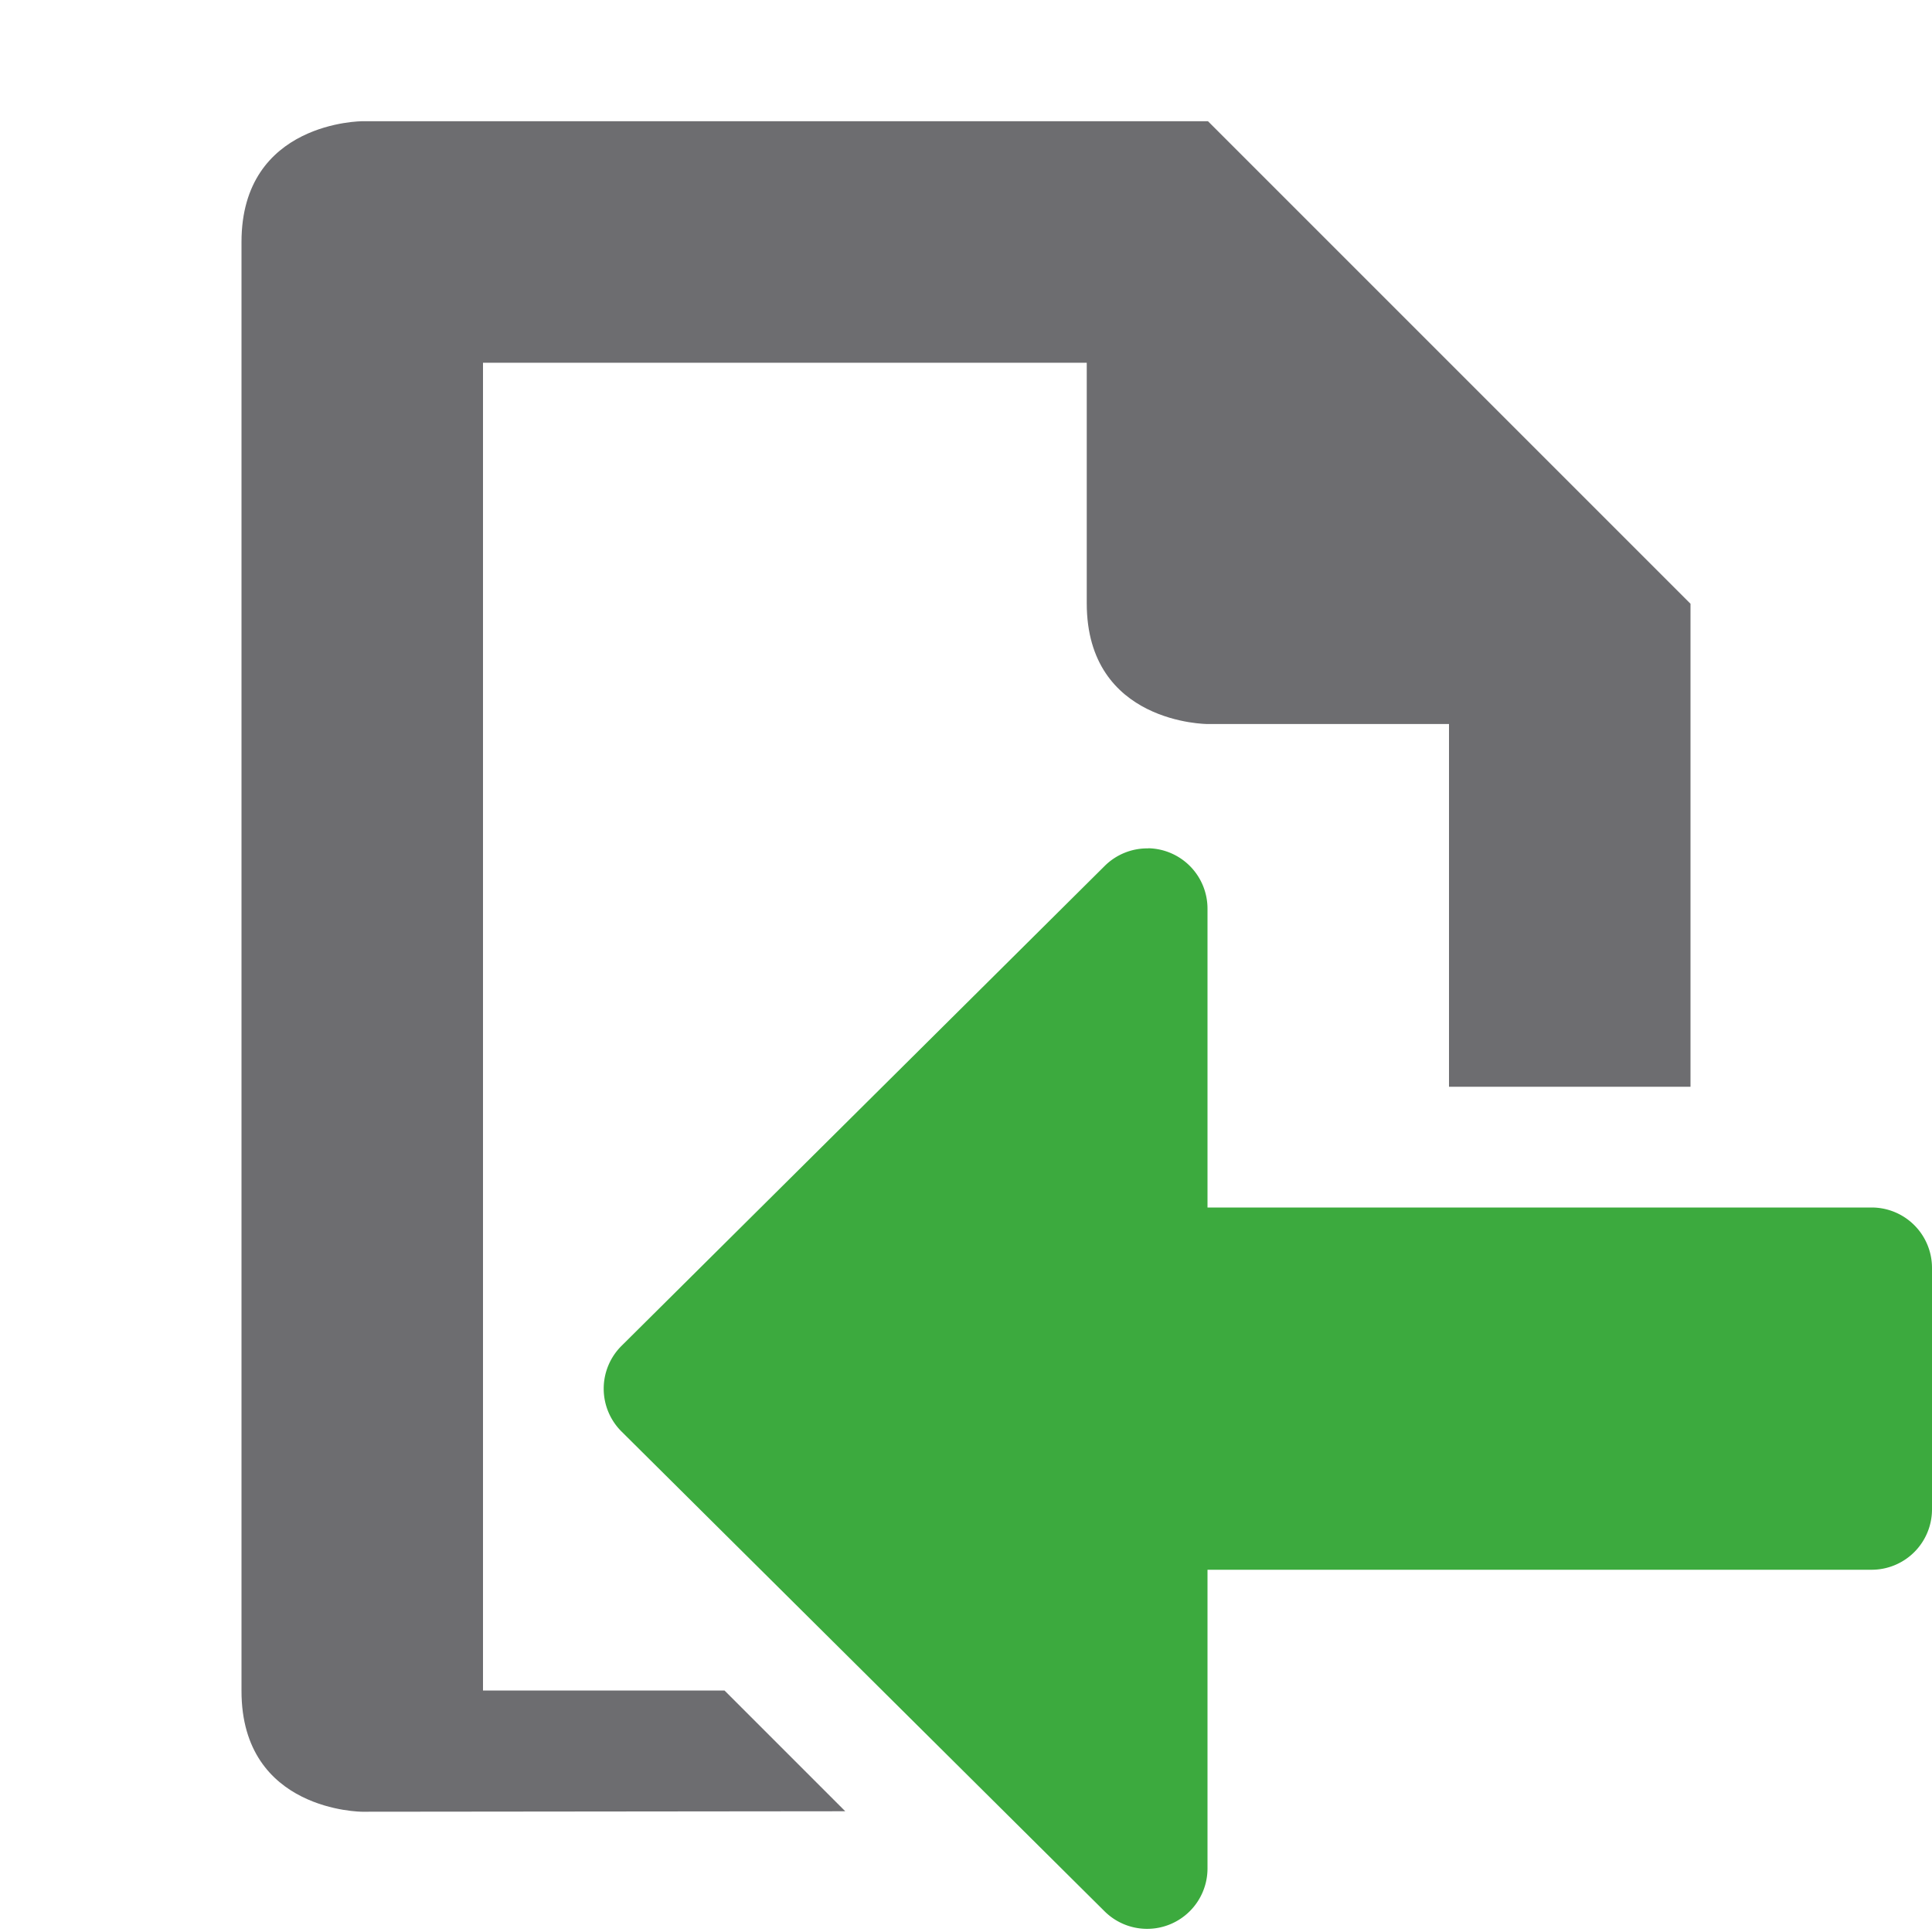 <svg xmlns="http://www.w3.org/2000/svg" width="16" height="16"><path fill="#6d6d70" d="M3 1.004s-1 0-1 1v12c0 1 1 1 1 1L7 15l-1-1H4V3.004h5v1.992c0 1 1 1 1 1h2V9h2V5l-2-2-1.996-1.996z"/><path fill="#3caa3e" d="M9.51 7.025a.5.5 0 0 1 .49.5V10h5.5a.5.5 0 0 1 .5.5v2a.5.5 0 0 1-.5.5H10v2.475a.5.5 0 0 1-.852.354l-4-3.973a.5.5 0 0 1 0-.711l4-3.973a.5.5 0 0 1 .361-.146z"/></svg>